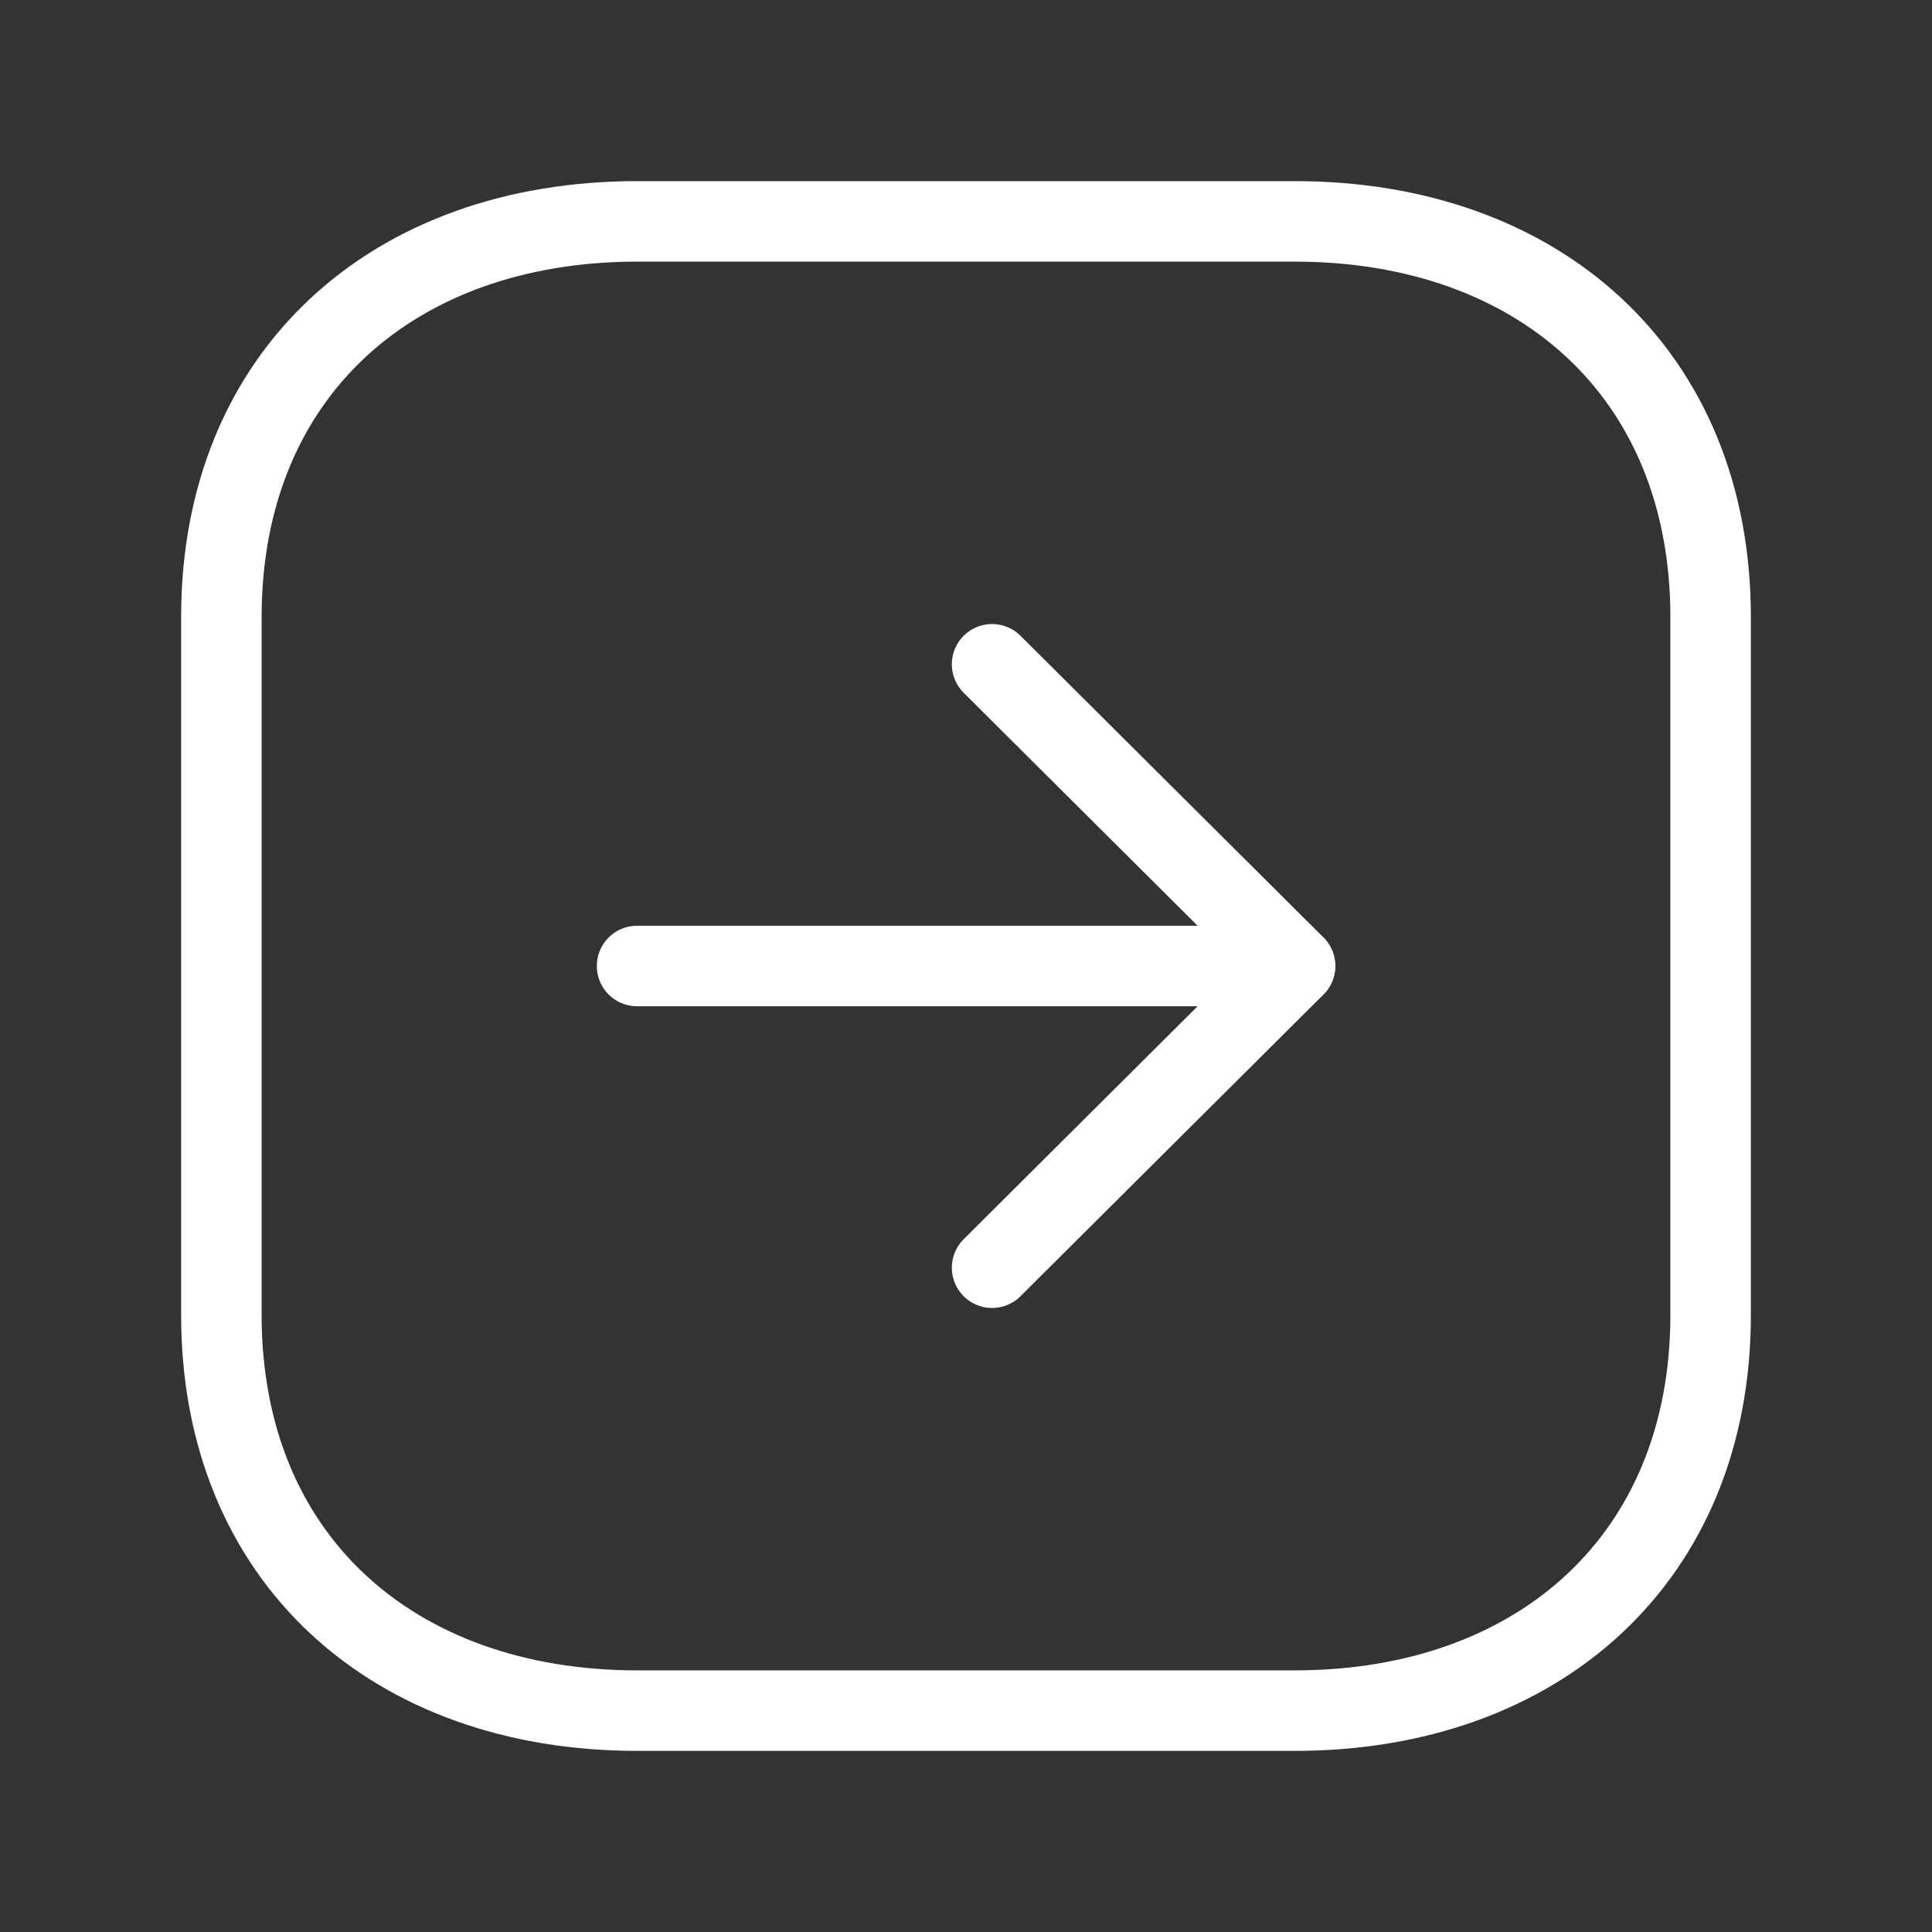 <svg width="24" height="24" viewBox="0 0 24 24" fill="none" xmlns="http://www.w3.org/2000/svg">
<rect x="0" y="0" width="24" height="24" fill="#333333" stroke="none"/>
<path fill-rule="evenodd" clip-rule="evenodd" d="M21.25 7.666L21.25 16.335C21.25 19.355 19.111 21.25 16.084 21.25L7.916 21.25C4.889 21.25 2.75 19.365 2.75 16.335L2.75 7.666C2.75 4.636 4.889 2.75 7.916 2.75L16.084 2.75C19.111 2.75 21.25 4.636 21.25 7.666Z" stroke="white" stroke-linecap="round" stroke-linejoin="round"/>
<path d="M16.086 12L7.914 12" stroke="white" stroke-linecap="round" stroke-linejoin="round"/>
<path d="M12.324 15.748L16.088 12L12.324 8.252" stroke="white" stroke-linecap="round" stroke-linejoin="round"/>
</svg>
